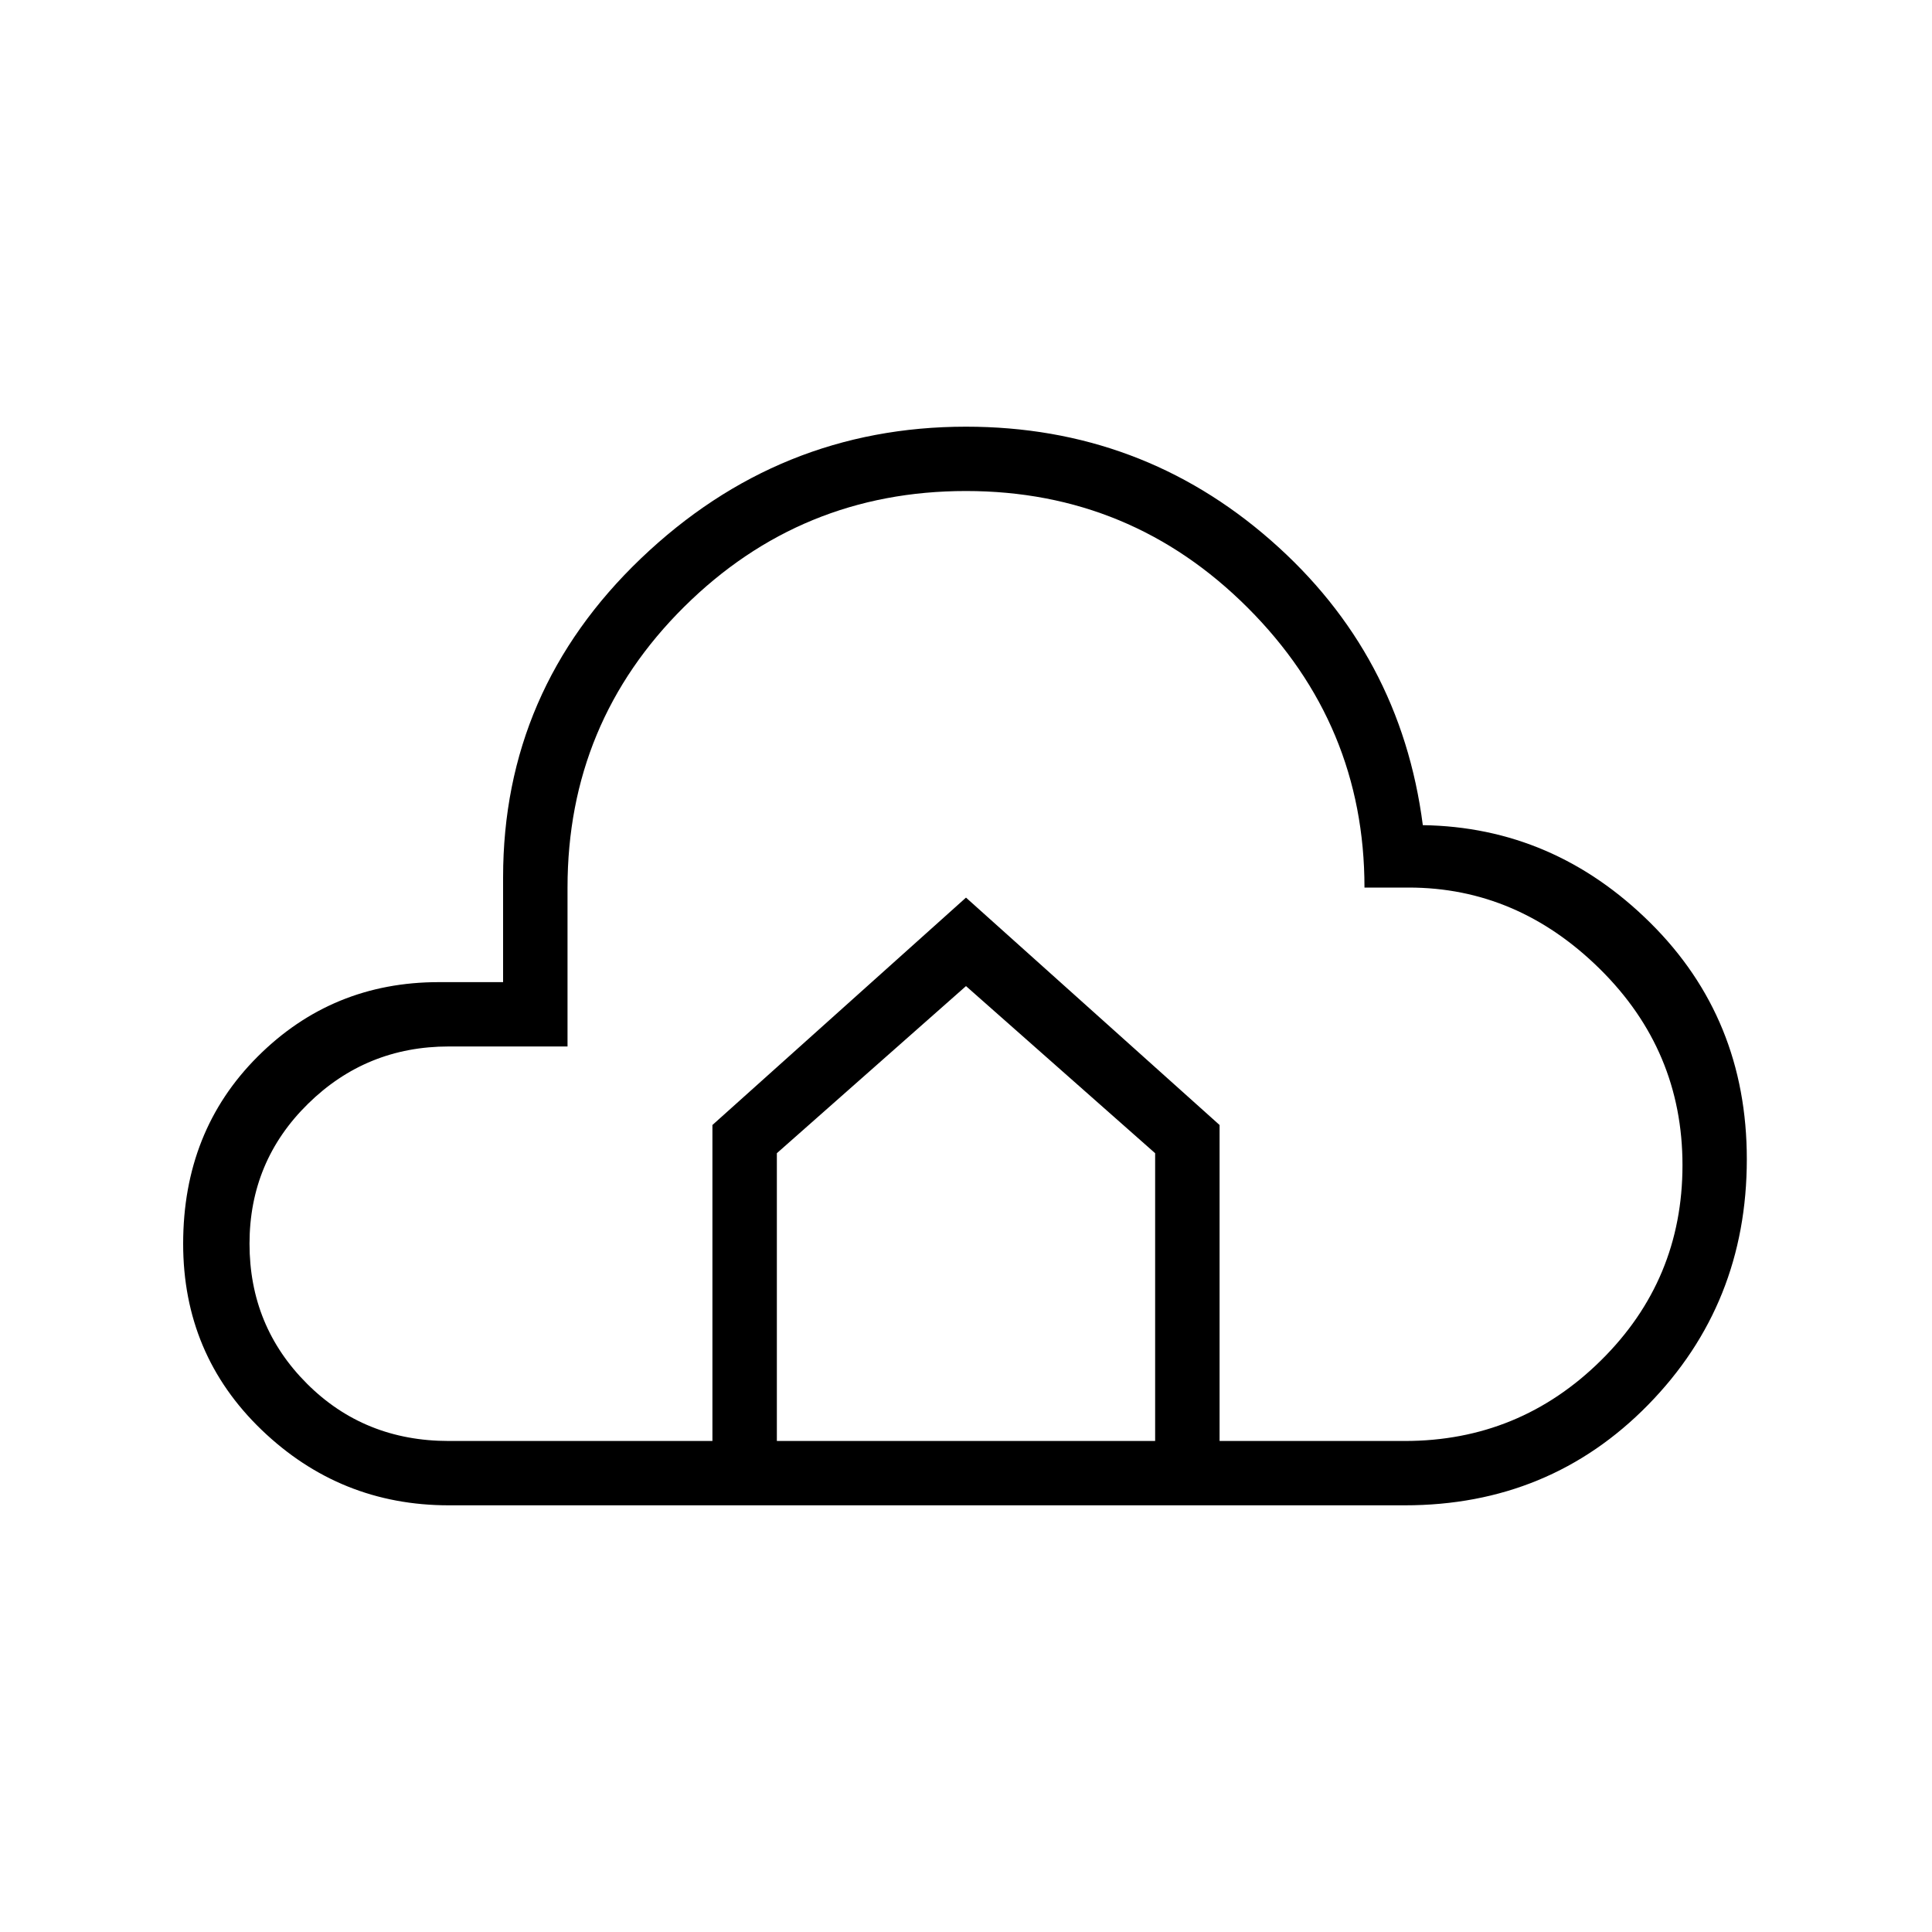 <svg xmlns="http://www.w3.org/2000/svg" height="20" width="20"><path d="M4.646 15.583Q3.521 15.583 2.708 14.802Q1.896 14.021 1.896 12.875Q1.896 11.708 2.667 10.938Q3.438 10.167 4.542 10.167H5.208V9.083Q5.208 7.146 6.635 5.781Q8.062 4.417 10 4.417Q11.812 4.417 13.156 5.594Q14.5 6.771 14.729 8.542Q16.083 8.562 17.083 9.552Q18.083 10.542 18.083 12Q18.083 13.5 17.062 14.542Q16.042 15.583 14.542 15.583ZM4.646 14.917H7.375V11.646L10 9.292L12.625 11.646V14.917H14.542Q15.729 14.917 16.573 14.083Q17.417 13.25 17.417 12.062Q17.417 10.875 16.562 10.031Q15.708 9.188 14.583 9.188H14.125Q14.125 7.5 12.917 6.292Q11.708 5.083 10 5.083Q8.292 5.083 7.083 6.281Q5.875 7.479 5.875 9.188V10.833H4.646Q3.792 10.833 3.188 11.427Q2.583 12.021 2.583 12.875Q2.583 13.729 3.177 14.323Q3.771 14.917 4.646 14.917ZM8.042 14.917H11.958V11.938L10 10.208L8.042 11.938Z"/></svg>